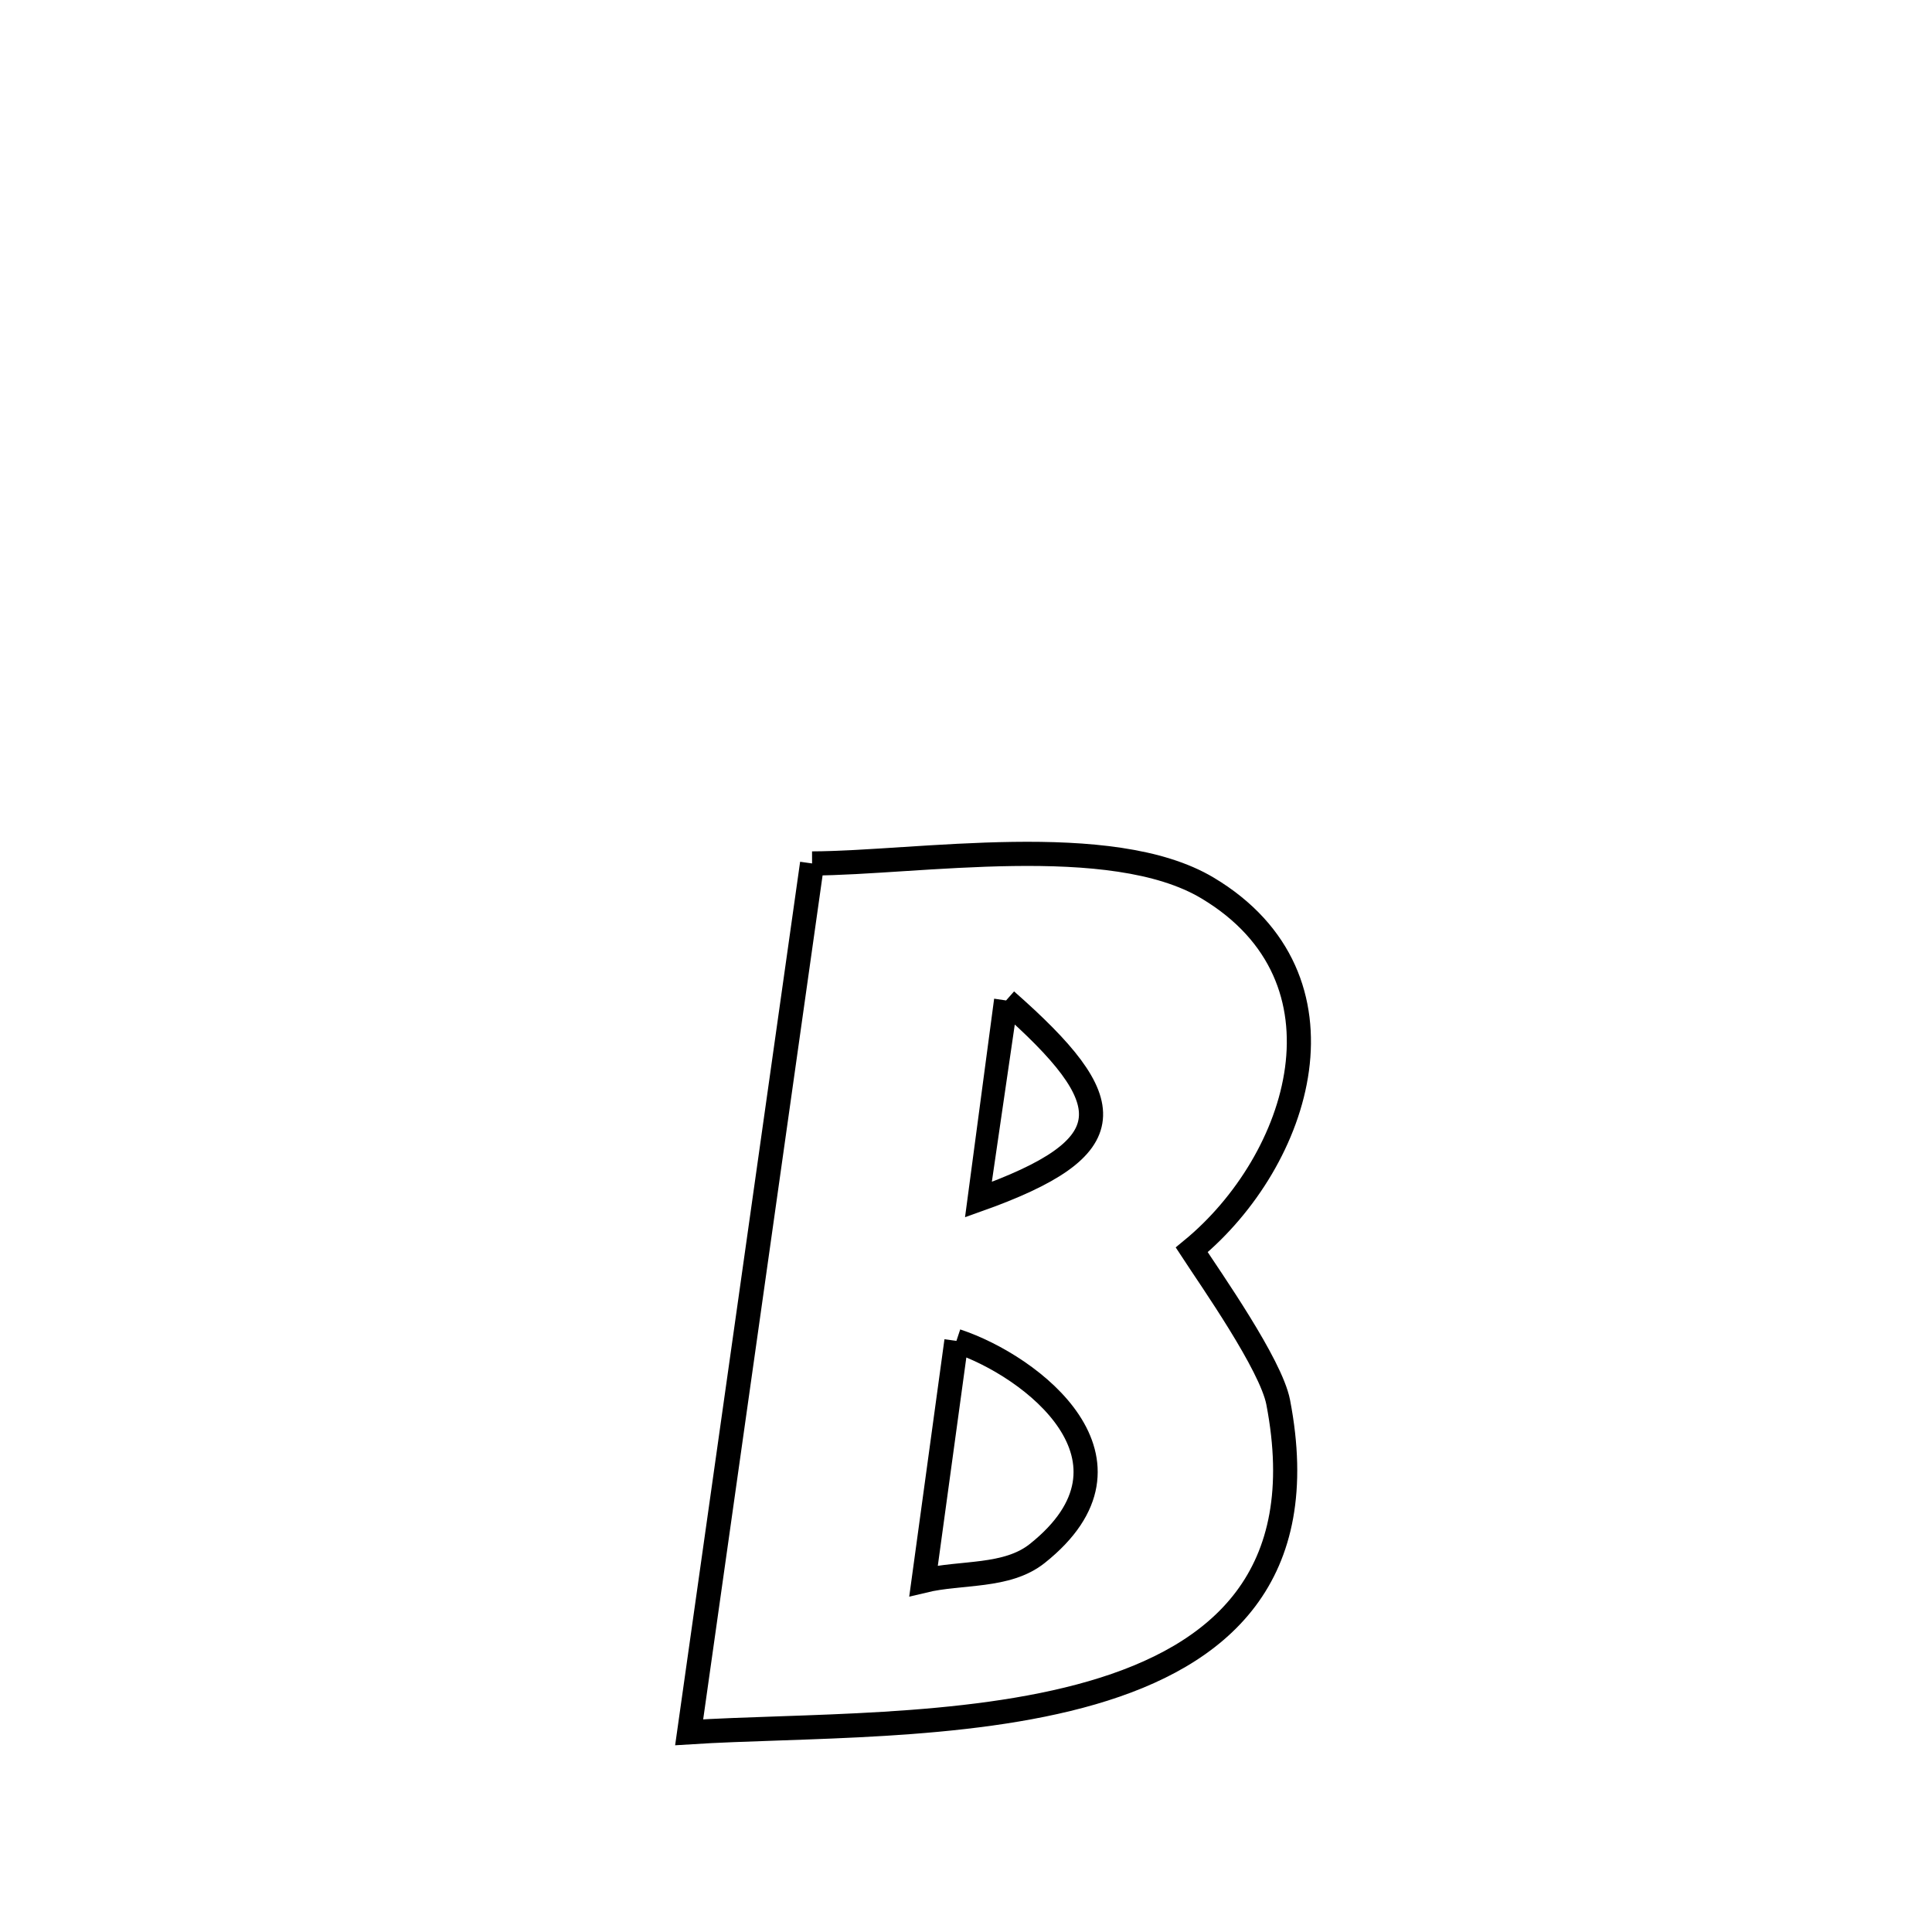 <svg xmlns="http://www.w3.org/2000/svg" viewBox="0.0 0.0 24.0 24.0" height="200px" width="200px"><path fill="none" stroke="black" stroke-width=".3" stroke-opacity="1.0"  filling="0" d="M10.088 10.726 L10.088 10.726 C11.388 10.722 13.804 10.314 15.002 11.032 C16.873 12.152 16.156 14.414 14.804 15.526 L14.804 15.526 C15.045 15.895 15.787 16.95 15.878 17.418 C16.296 19.586 15.155 20.567 13.566 21.028 C11.976 21.49 9.938 21.431 8.561 21.519 L8.561 21.519 C8.815 19.72 9.07 17.921 9.325 16.122 C9.579 14.324 9.834 12.525 10.088 10.726 L10.088 10.726"></path>
<path fill="none" stroke="black" stroke-width=".3" stroke-opacity="1.0"  filling="0" d="M12.498 12.428 L12.498 12.428 C13.934 13.691 13.989 14.251 12.138 14.908 L12.138 14.908 C12.138 14.903 12.49 12.482 12.498 12.428 L12.498 12.428"></path>
<path fill="none" stroke="black" stroke-width=".3" stroke-opacity="1.0"  filling="0" d="M11.881 16.657 L11.881 16.657 C12.825 16.969 14.335 18.144 12.885 19.298 C12.506 19.6 11.943 19.524 11.473 19.637 L11.473 19.637 C11.609 18.644 11.745 17.651 11.881 16.657 L11.881 16.657"></path></svg>